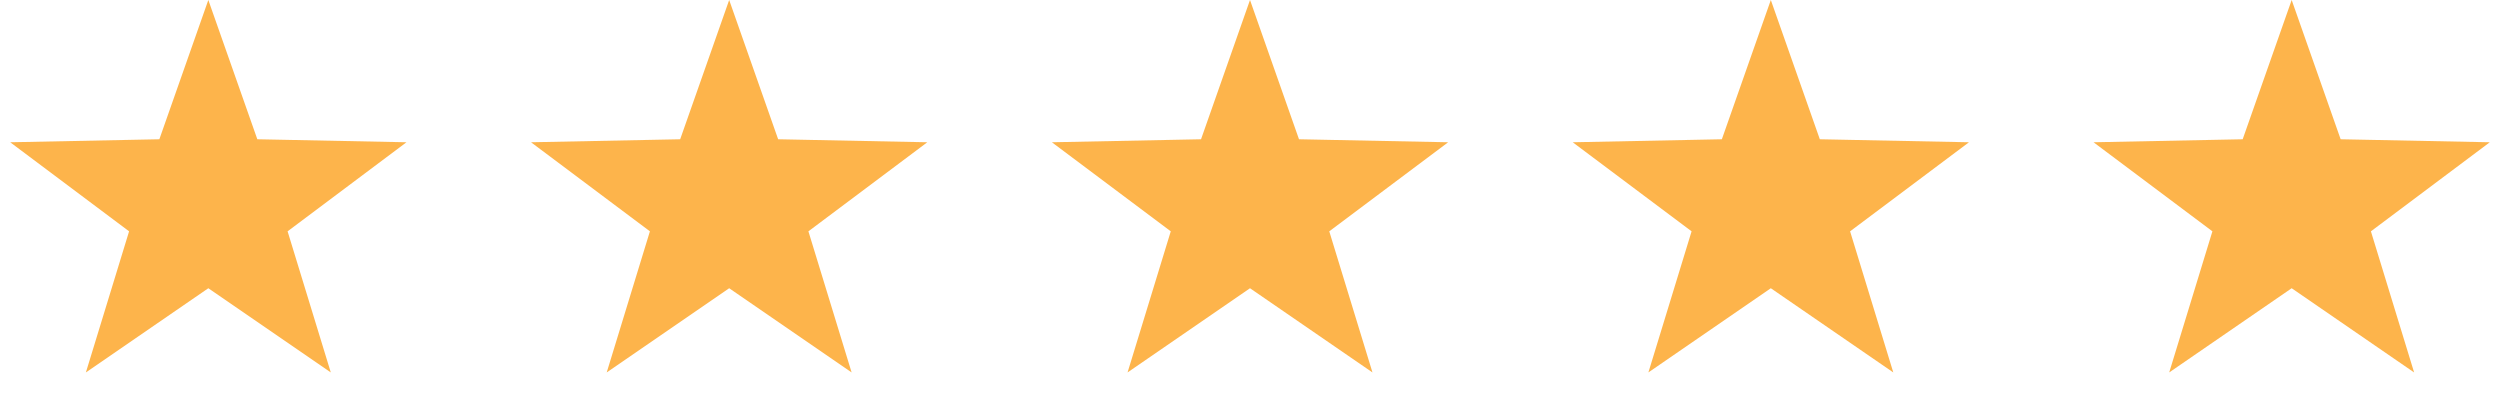 <svg width="85" height="14" viewBox="0 0 85 14" fill="none" xmlns="http://www.w3.org/2000/svg">
<path d="M7.083 0L8.749 4.735L13.82 4.837L9.778 7.865L11.247 12.663L7.083 9.8L2.92 12.663L4.389 7.865L0.347 4.837L5.418 4.735L7.083 0Z" fill="#FDB44B"/>
<path d="M24.792 0L26.457 4.735L31.528 4.837L27.486 7.865L28.955 12.663L24.792 9.8L20.628 12.663L22.097 7.865L18.055 4.837L23.126 4.735L24.792 0Z" fill="#FDB44B"/>
<path d="M42.5 0L44.166 4.735L49.237 4.837L45.195 7.865L46.664 12.663L42.5 9.8L38.337 12.663L39.806 7.865L35.764 4.837L40.835 4.735L42.5 0Z" fill="#FDB44B"/>
<path d="M60.208 0L61.874 4.735L66.945 4.837L62.903 7.865L64.372 12.663L60.208 9.8L56.045 12.663L57.514 7.865L53.472 4.837L58.543 4.735L60.208 0Z" fill="#FDB44B"/>
<path d="M77.917 0L79.582 4.735L84.653 4.837L80.611 7.865L82.08 12.663L77.917 9.8L73.753 12.663L75.222 7.865L71.18 4.837L76.251 4.735L77.917 0Z" fill="#FDB44B"/>
</svg>
